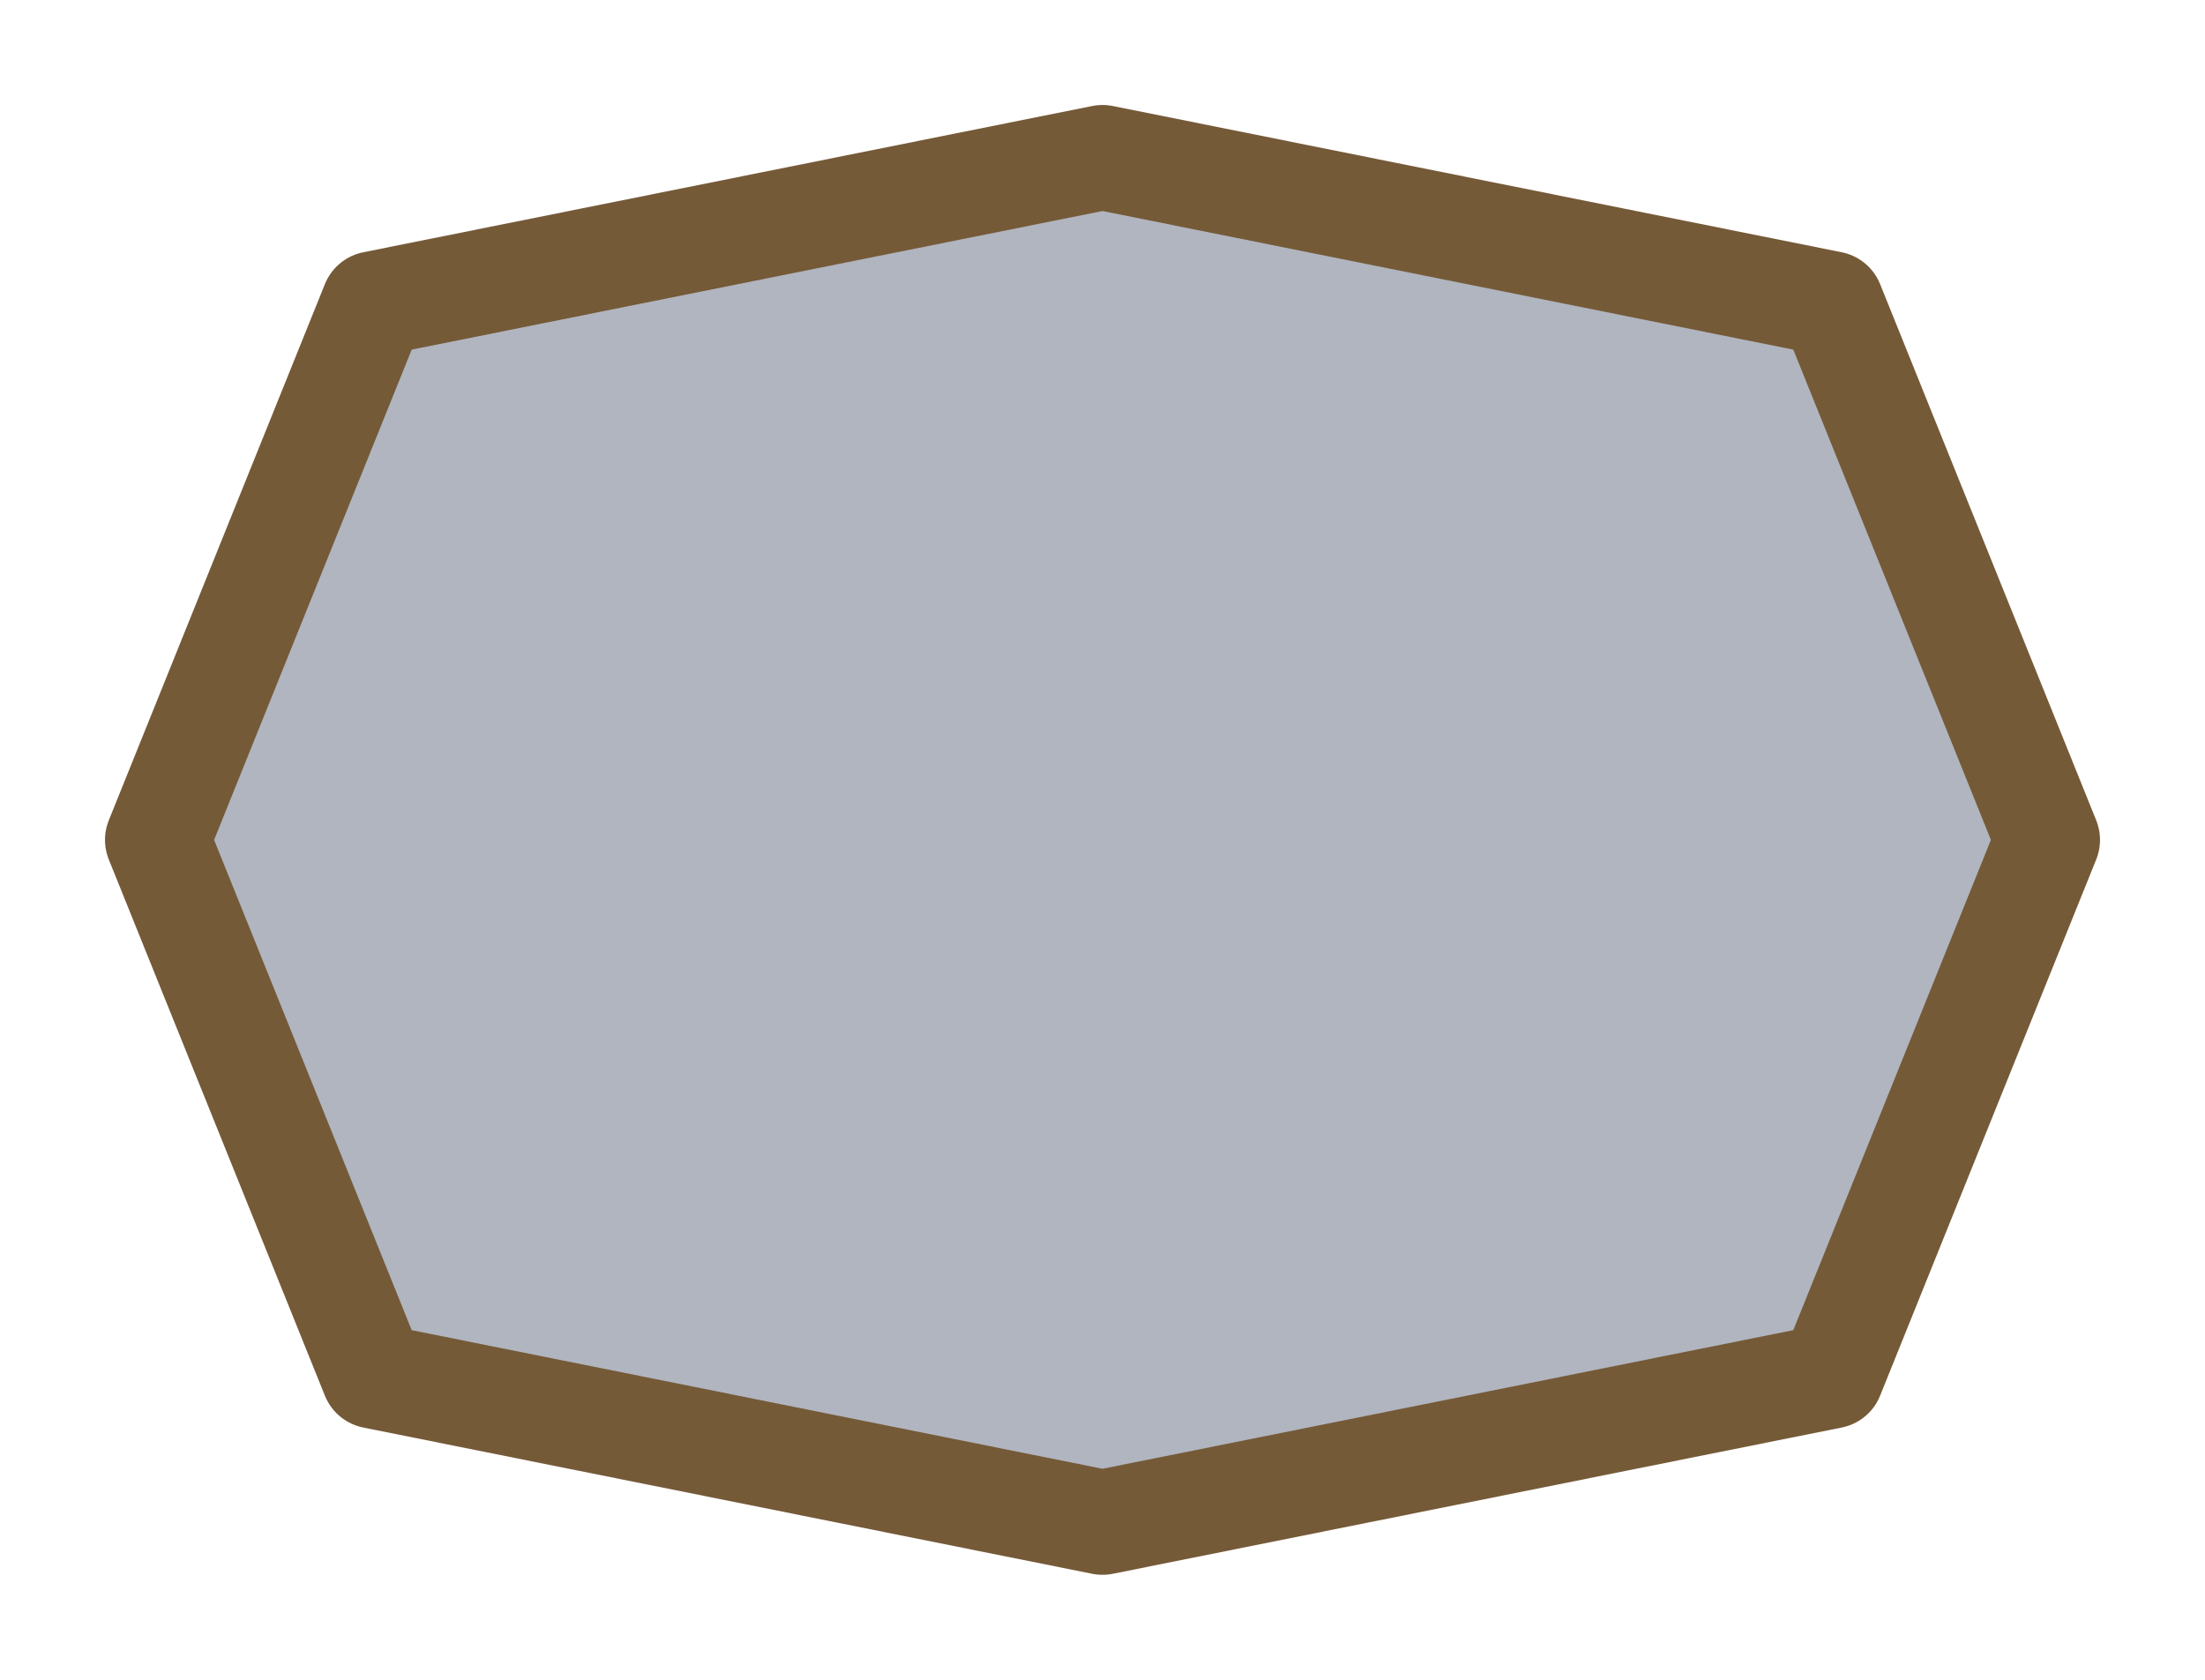 <svg width="21" height="16" viewBox="0 0 21 16" fill="none" xmlns="http://www.w3.org/2000/svg">
<g id="night / octagon_05">
<g id="octagon_base">
<g id="stretchable-items">
<path id="shape01" d="M10.5 1.5L17.442 2.893L19.5 8L17.442 13.107L10.5 14.5L3.558 13.107L1.5 8L3.558 2.893L10.5 1.5Z" fill="#B0B5BF" stroke="#755A38" stroke-linejoin="round"/>
</g>
</g>
</g>
</svg>
